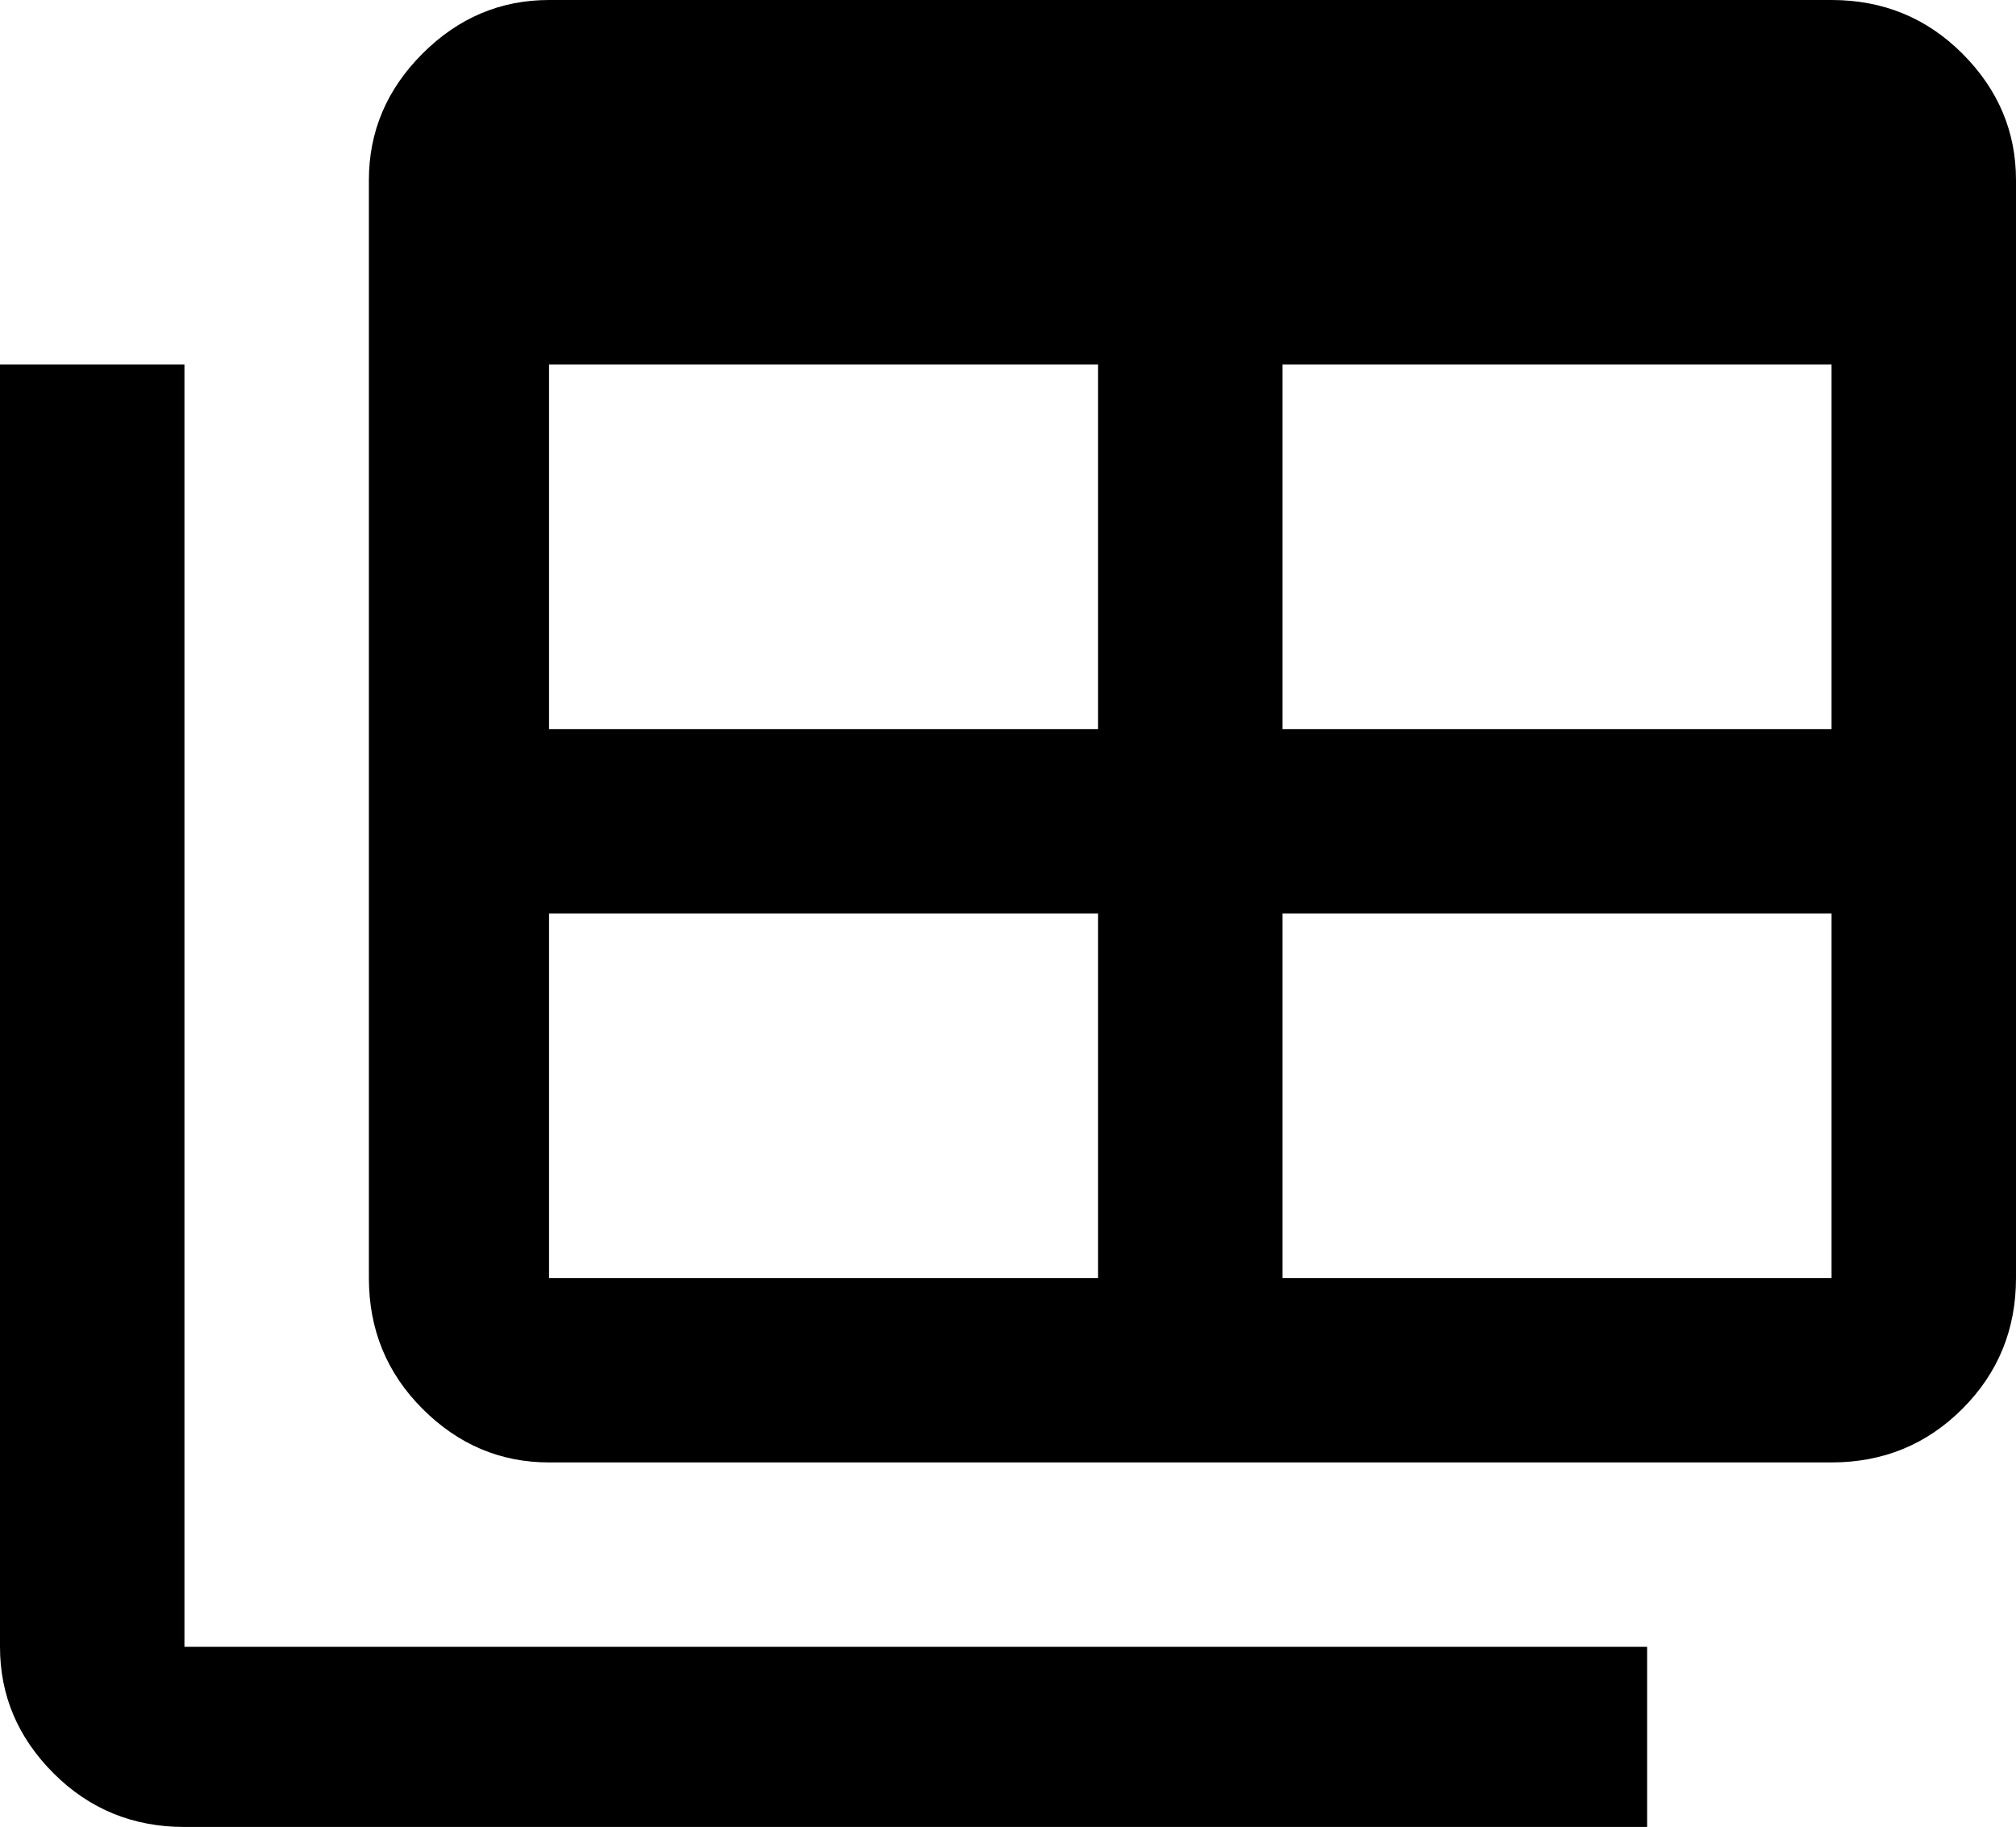 <svg xmlns="http://www.w3.org/2000/svg" viewBox="21 -21 470 426">
      <g transform="scale(1 -1) translate(0 -384)">
        <path d="M149 405H448Q466 405 478.5 392.5Q491 380 491 363V107Q491 89 478.5 76.5Q466 64 448 64H149Q132 64 119.5 76.5Q107 89 107 107V363Q107 380 119.5 392.5Q132 405 149 405ZM149 320V235H277V320ZM320 320V235H448V320ZM149 192V107H277V192ZM320 192V107H448V192ZM64 21V320H21V21Q21 4 33.5 -8.5Q46 -21 64 -21H405V21Z" />
      </g>
    </svg>